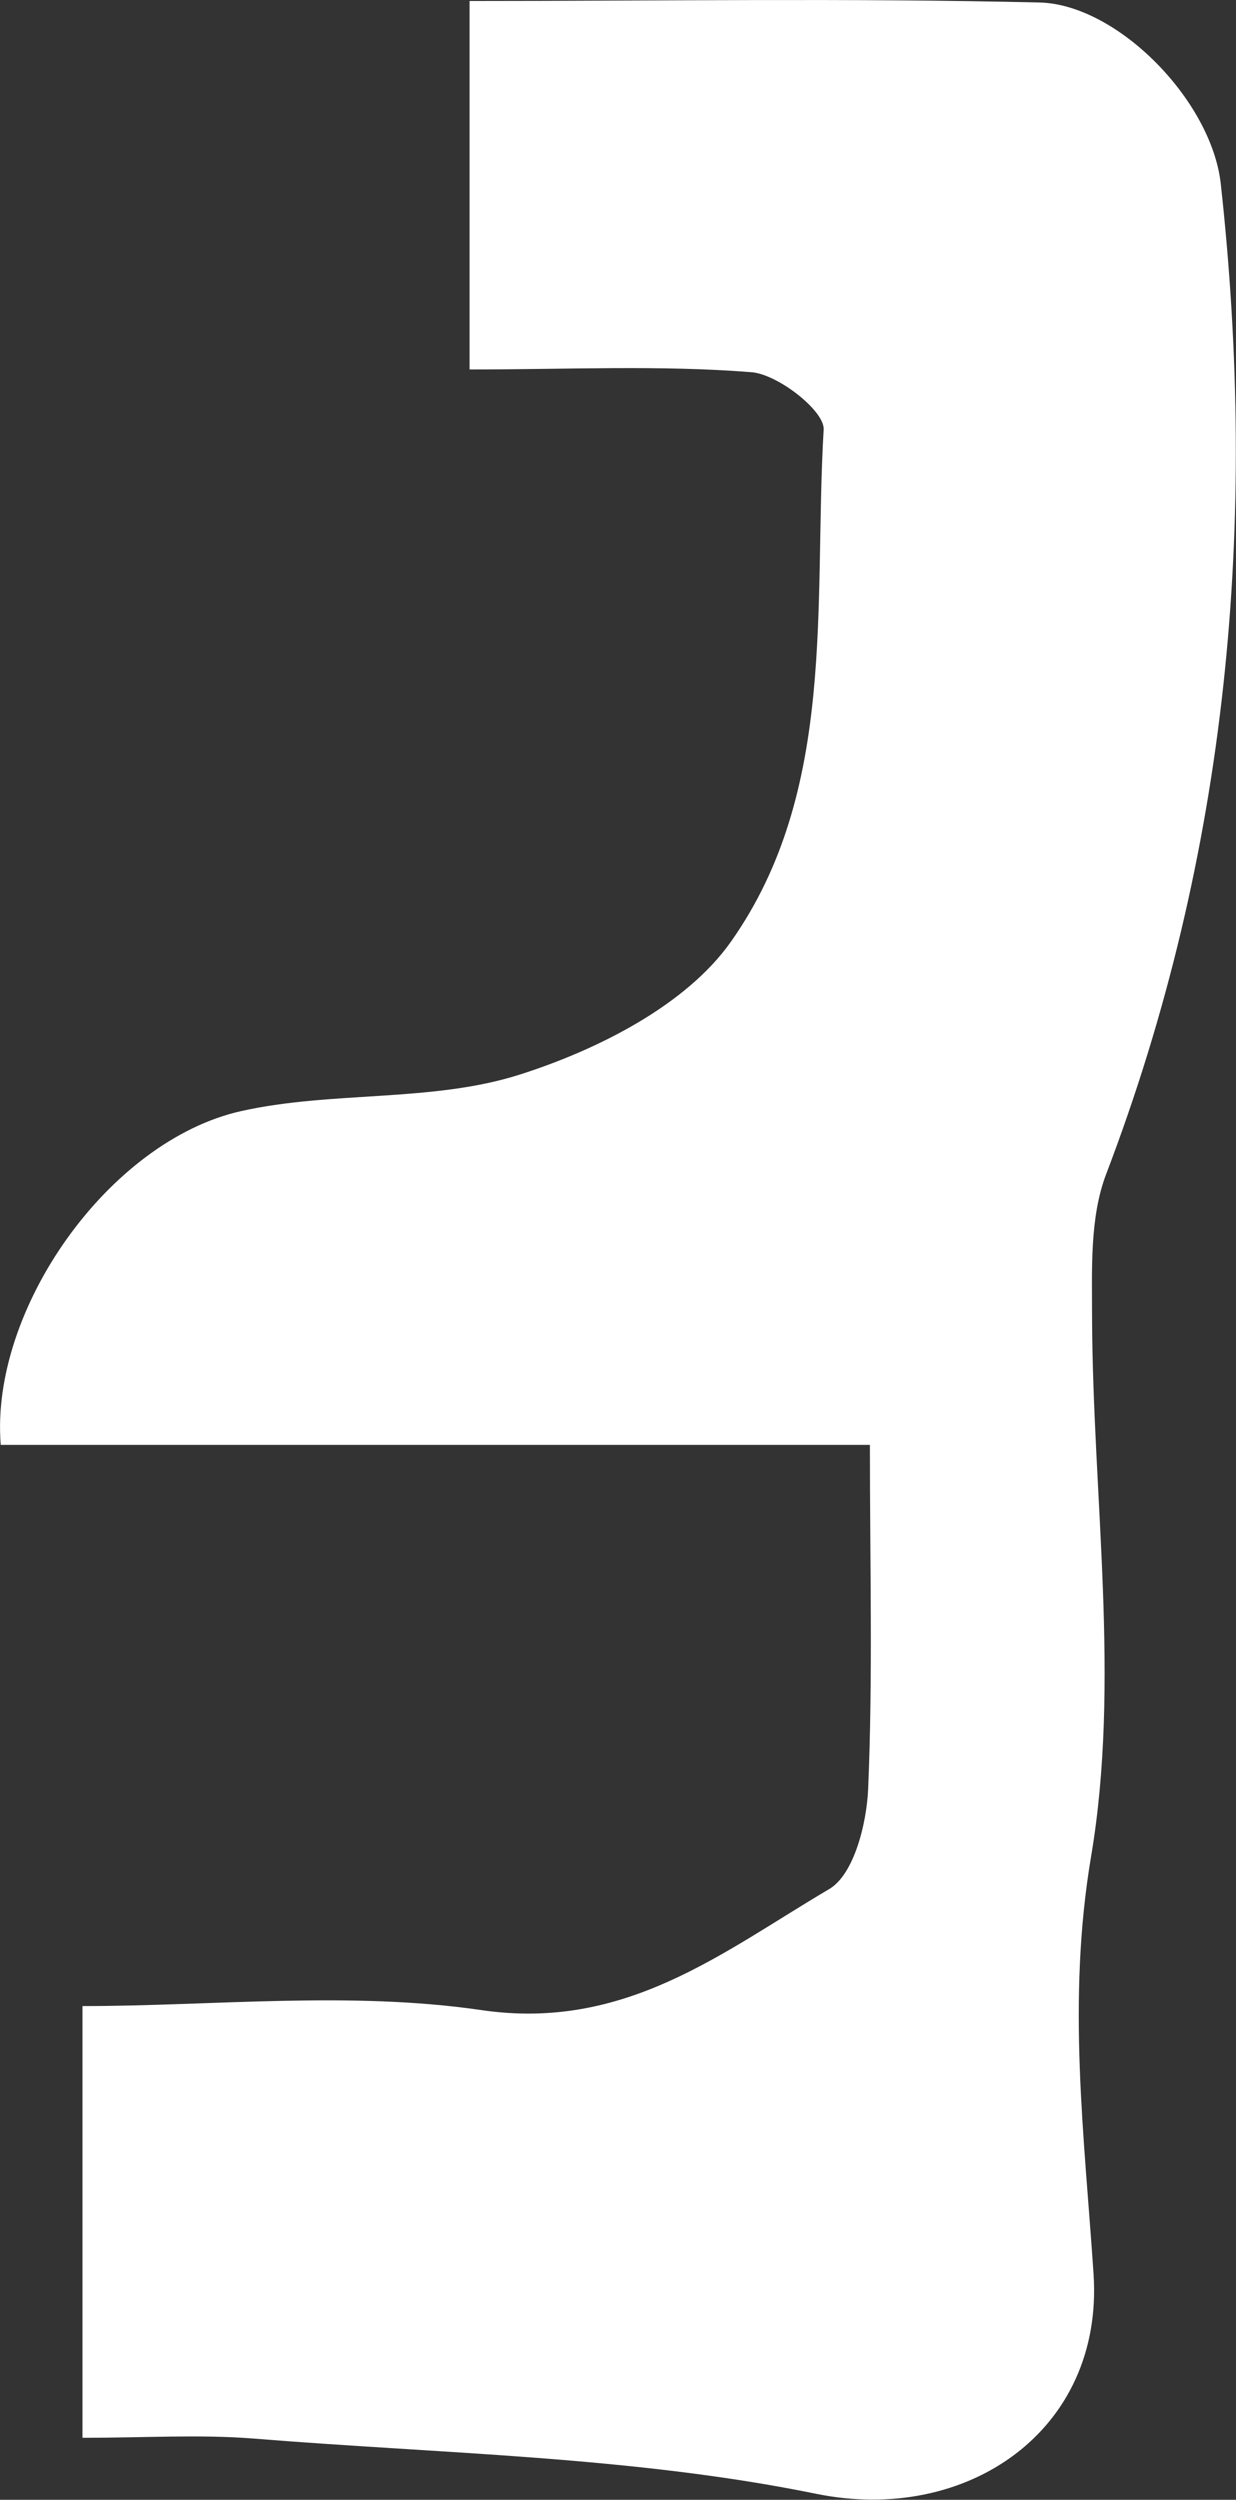 <?xml version="1.0" encoding="UTF-8"?>
<svg id="_레이어_2" data-name="레이어 2" xmlns="http://www.w3.org/2000/svg" viewBox="0 0 49.46 100">
  <rect x="0" y="0" width="49.46" height="100" fill="#333333" stroke="none"/>
  <defs>
    <style>
      .cls-1 {
        fill: #fff;
        stroke-width: 0px;
      }
    </style>
  </defs>
  <g id="_레이어_1-2" data-name="레이어 1">
    <path class="cls-1" d="M34.82,57.8H.03c-.44-5.41,4.32-12.16,9.61-13.35,3.66-.82,7.66-.34,11.18-1.47,3.1-.99,6.64-2.77,8.43-5.31,4.26-6.04,3.3-13.5,3.71-20.49.04-.74-1.82-2.2-2.88-2.29-3.64-.29-7.32-.11-11.29-.11V.04c7.63,0,15.23-.12,22.81.06,3.12.08,6.88,3.92,7.25,7.25,1.49,13.55.31,26.79-4.59,39.63-.66,1.74-.56,3.83-.56,5.75.03,7.2,1.14,14.56-.04,21.54-.97,5.76-.27,11.16.1,16.7.41,6.26-5.07,10.02-11.1,8.79-7.35-1.5-15-1.6-22.52-2.21-2.15-.17-4.32-.03-6.84-.03v-17.27c5.21,0,10.69-.61,15.96.16,5.77.85,9.66-2.33,13.92-4.84.99-.58,1.5-2.61,1.56-4.01.19-4.46.07-8.94.07-13.79Z"/>
  </g>
</svg>